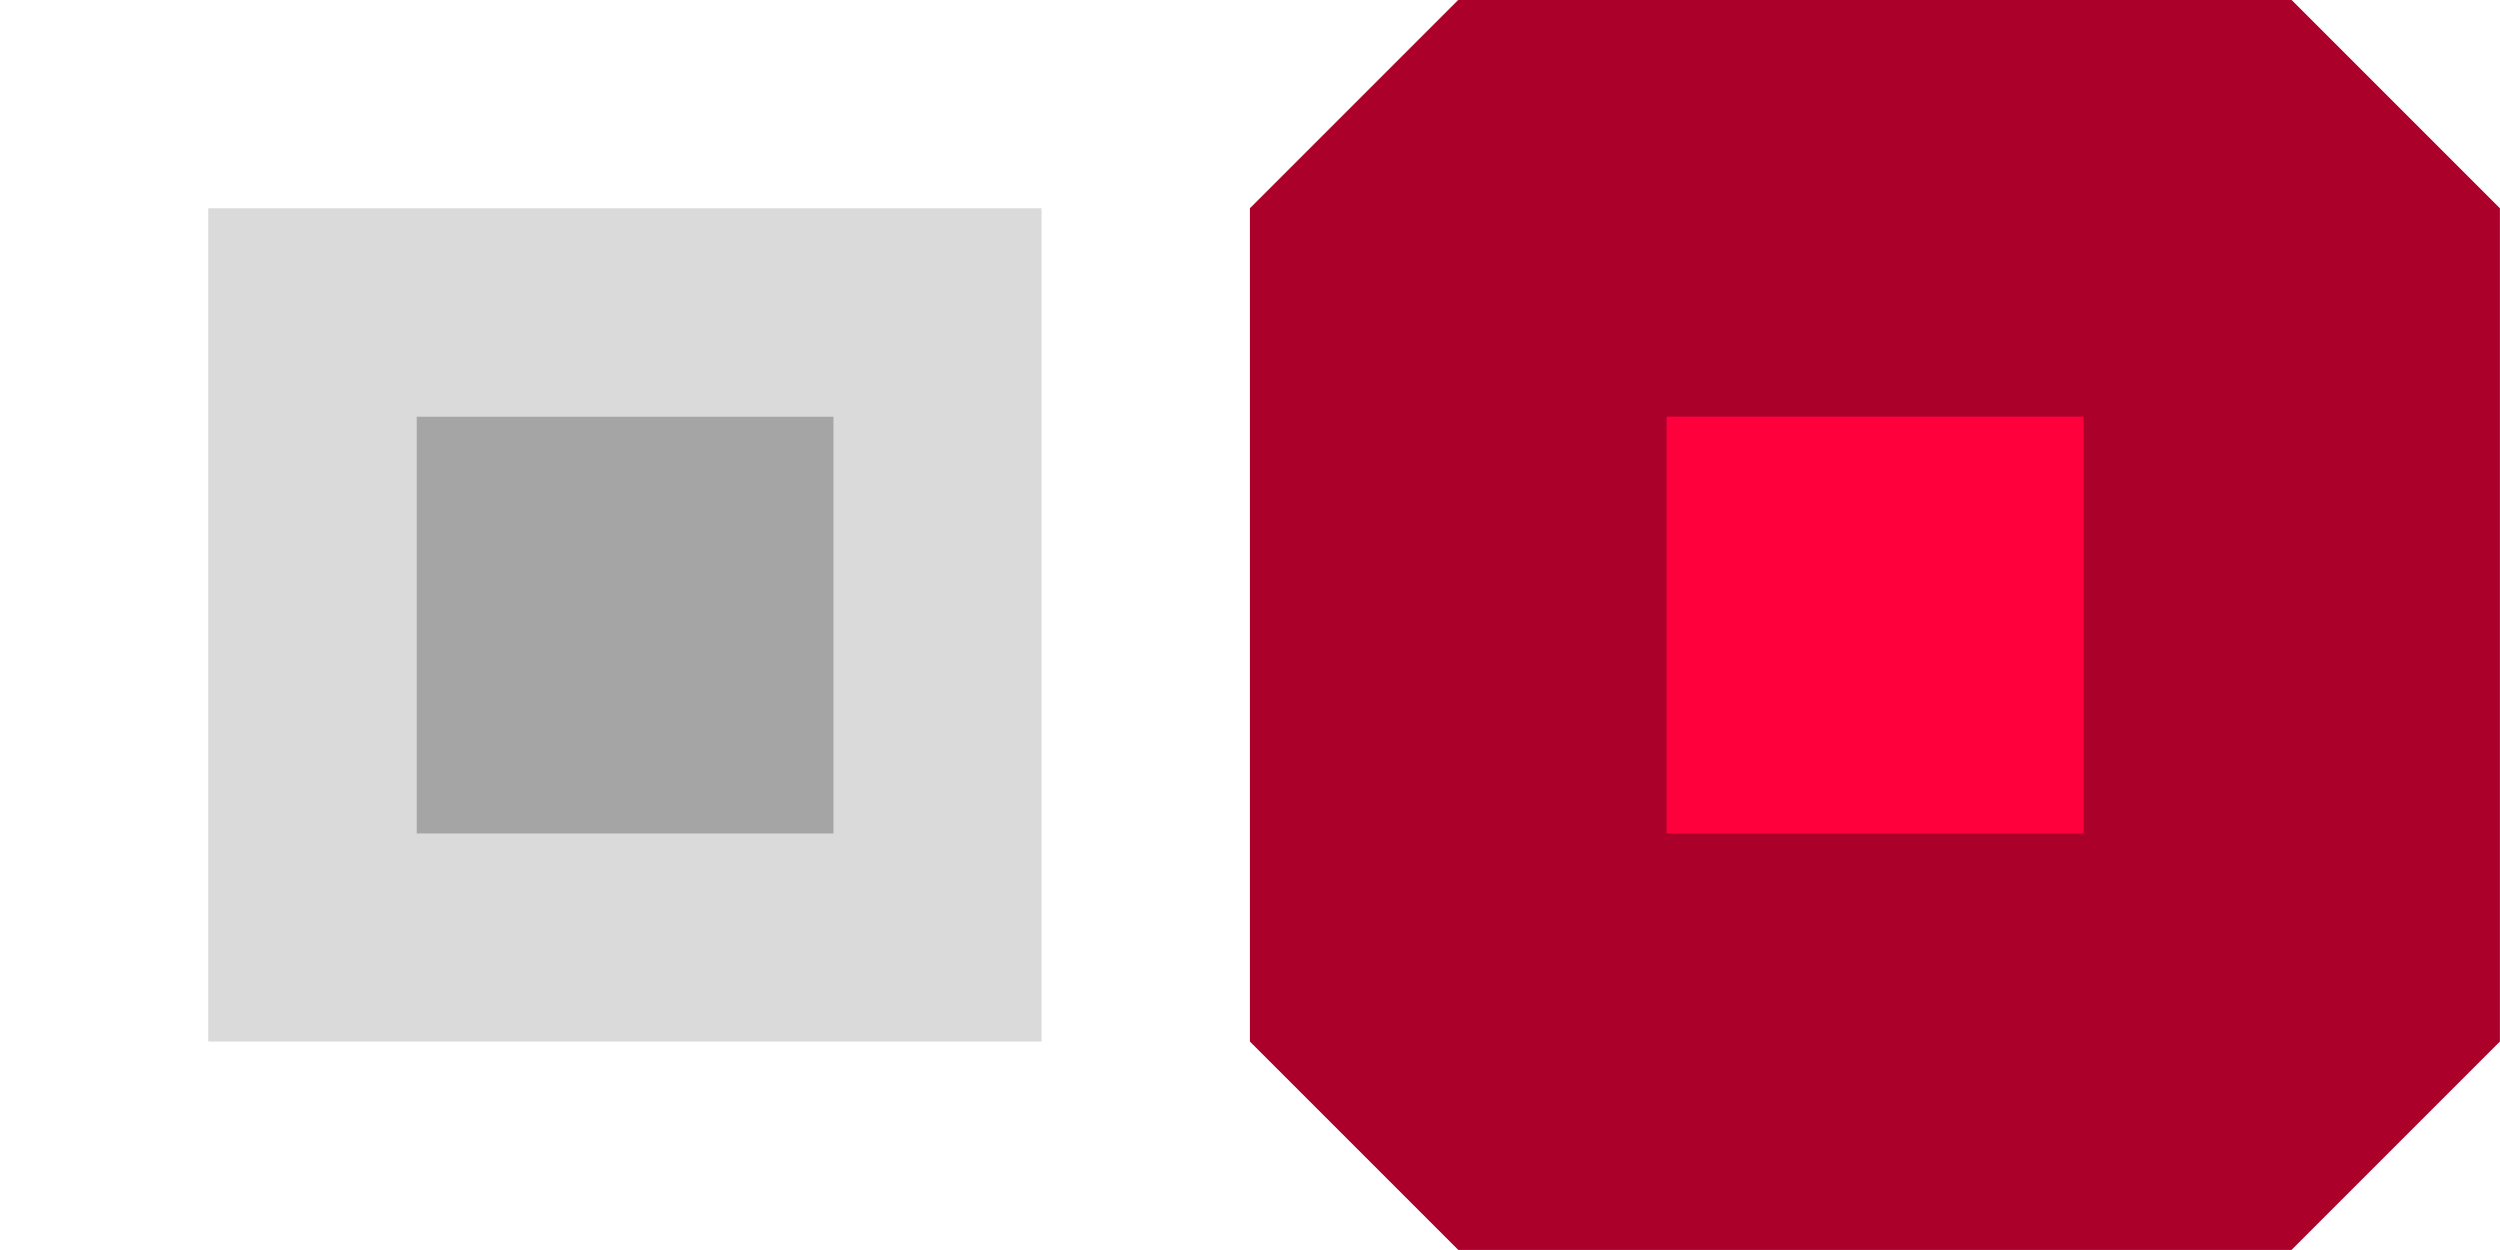 <?xml version="1.0" encoding="UTF-8" standalone="no"?>
<!-- Created with Inkscape (http://www.inkscape.org/) -->

<svg
   width="48"
   height="24"
   viewBox="0 0 12.7 6.35"
   version="1.1"
   id="svg5"
   inkscape:version="1.1.2 (0a00cf5339, 2022-02-04)"
   sodipodi:docname="linear view dots.svg"
   inkscape:export-filename="/home/symeon/Projets/feis/assets/textures/linear view/dots.png"
   inkscape:export-xdpi="24"
   inkscape:export-ydpi="24"
   xmlns:inkscape="http://www.inkscape.org/namespaces/inkscape"
   xmlns:sodipodi="http://sodipodi.sourceforge.net/DTD/sodipodi-0.dtd"
   xmlns="http://www.w3.org/2000/svg"
   xmlns:svg="http://www.w3.org/2000/svg">
  <sodipodi:namedview
     id="namedview7"
     pagecolor="#ffffff"
     bordercolor="#cccccc"
     borderopacity="1"
     inkscape:pageshadow="0"
     inkscape:pageopacity="0"
     inkscape:pagecheckerboard="0"
     inkscape:document-units="mm"
     showgrid="true"
     units="px"
     width="10px"
     inkscape:zoom="11.313708"
     inkscape:cx="31.333669"
     inkscape:cy="7.9549513"
     inkscape:window-width="1920"
     inkscape:window-height="1012"
     inkscape:window-x="0"
     inkscape:window-y="0"
     inkscape:window-maximized="1"
     inkscape:current-layer="layer1">
    <inkscape:grid
       type="xygrid"
       id="grid824"
       spacingx="0.529"
       spacingy="0.529"
       empspacing="12" />
  </sodipodi:namedview>
  <defs
     id="defs2" />
  <g
     inkscape:label="Calque 1"
     inkscape:groupmode="layer"
     id="layer1">
    <rect
       style="fill:#dadada;fill-opacity:1;stroke-width:0.8;stroke-linejoin:round;paint-order:markers stroke fill"
       id="rect1422"
       width="4.233"
       height="4.233"
       x="1.058"
       y="1.058" />
    <rect
       style="fill:#a5a5a5;fill-opacity:1;stroke-width:0.2;stroke-linejoin:round;paint-order:markers stroke fill"
       id="rect1902"
       width="2.117"
       height="2.117"
       x="2.117"
       y="2.117" />
    <rect
       style="fill:#d70034;fill-opacity:1;stroke-width:2.117;stroke-linejoin:bevel;paint-order:stroke fill markers;stroke-miterlimit:4;stroke-dasharray:none;stroke:#aa002a;stroke-opacity:1"
       id="rect3864"
       width="4.233"
       height="4.233"
       x="7.408"
       y="1.058" />
    <rect
       style="fill:#ff003d;fill-opacity:1;stroke-width:0.2;stroke-linejoin:round;paint-order:markers stroke fill"
       id="rect3866"
       width="2.117"
       height="2.117"
       x="8.467"
       y="2.117" />
  </g>
</svg>
